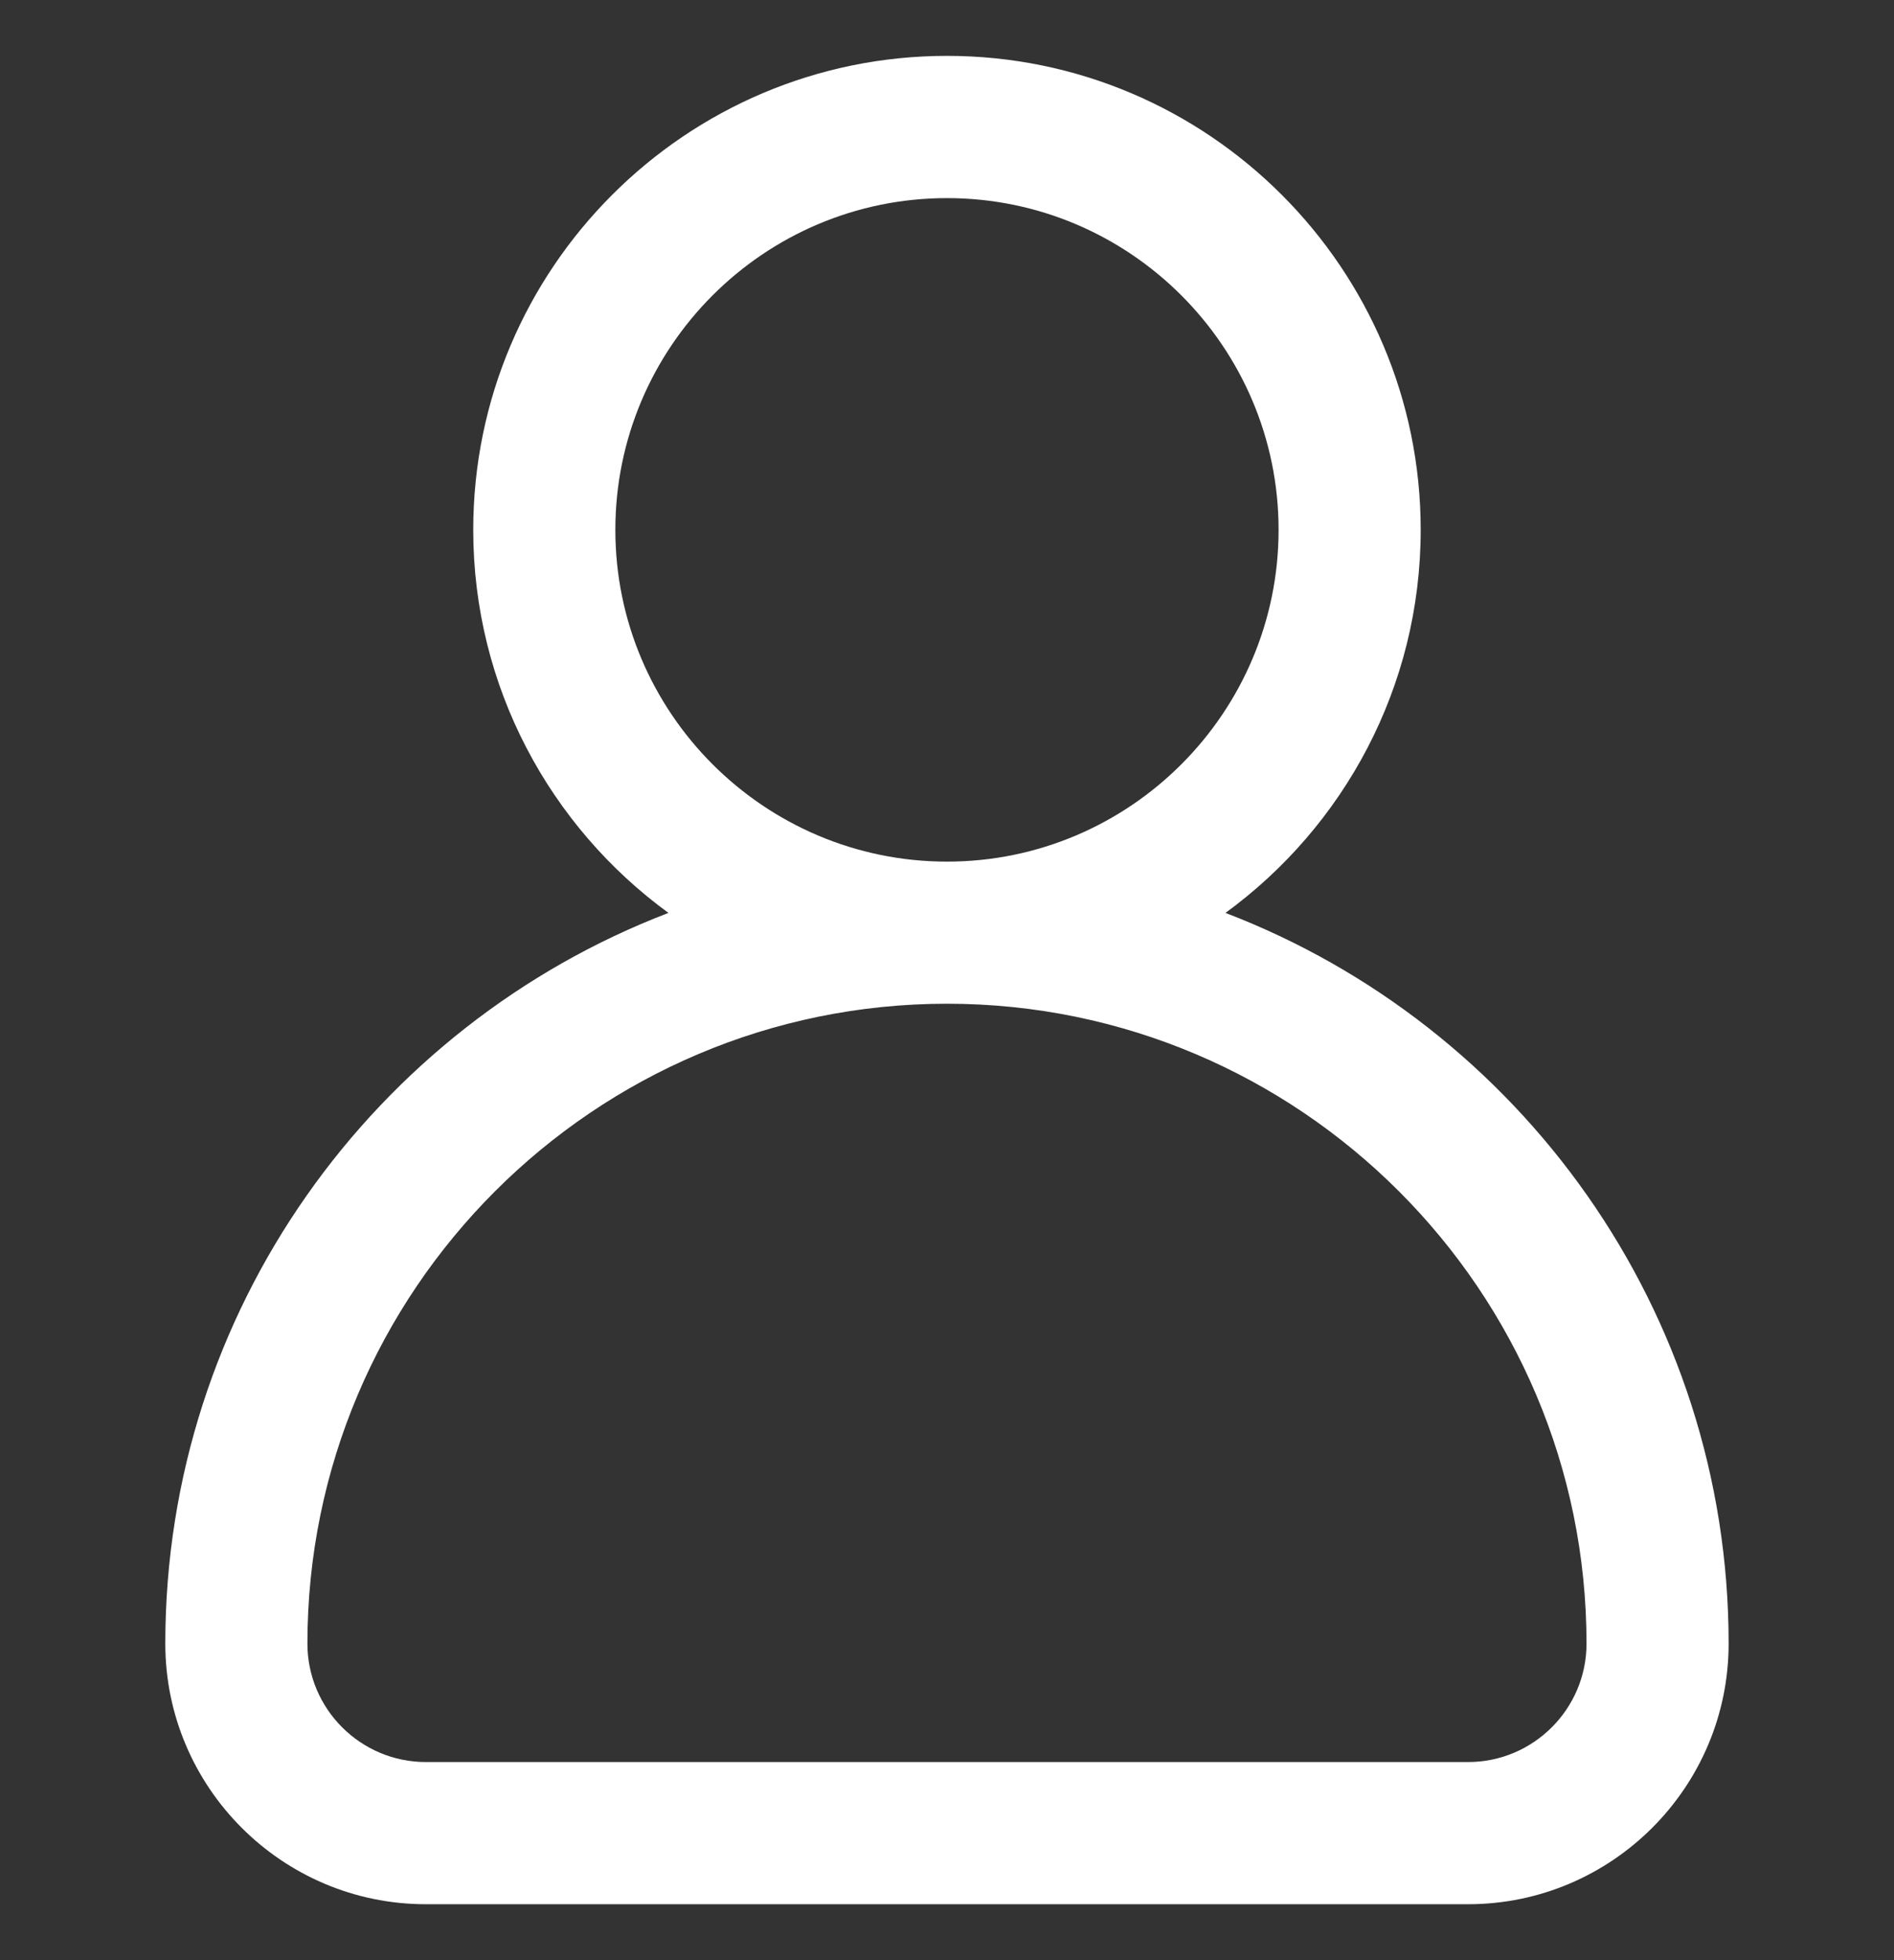 <svg width="29" height="30" viewBox="0 0 29 30" fill="none" xmlns="http://www.w3.org/2000/svg">
<rect x="0" y="0" width="29" height="30" fill="#333333" stroke="none"/>
<g clip-path="url(#clip0_3137_8514)">
<g clip-path="url(#clip1_3137_8514)">
<path d="M18.764 13.972C20.574 12.652 21.753 10.516 21.753 8.109C21.753 4.109 18.499 0.855 14.5 0.855C10.5 0.855 7.246 4.109 7.246 8.109C7.246 10.516 8.425 12.652 10.235 13.972C5.735 15.694 2.531 20.057 2.531 25.155C2.531 27.355 4.321 29.144 6.521 29.144H22.478C24.678 29.144 26.468 27.355 26.468 25.155C26.468 20.057 23.264 15.694 18.764 13.972ZM9.422 8.109C9.422 5.309 11.7 3.032 14.5 3.032C17.299 3.032 19.577 5.309 19.577 8.109C19.577 10.909 17.299 13.187 14.5 13.187C11.7 13.187 9.422 10.909 9.422 8.109ZM22.478 26.968H6.521C5.521 26.968 4.707 26.155 4.707 25.155C4.707 19.755 9.1 15.362 14.5 15.362C19.899 15.362 24.292 19.755 24.292 25.155C24.292 26.155 23.478 26.968 22.478 26.968Z" fill="white"/>
</g>
</g>
<defs>
<clipPath id="clip0_3137_8514">
<rect width="28.289" height="28.289" fill="white" transform="translate(0.355 0.855)"/>
</clipPath>
<clipPath id="clip1_3137_8514">
<rect width="28.289" height="28.289" fill="white" transform="translate(0.355 0.855)"/>
</clipPath>
</defs>
</svg>
